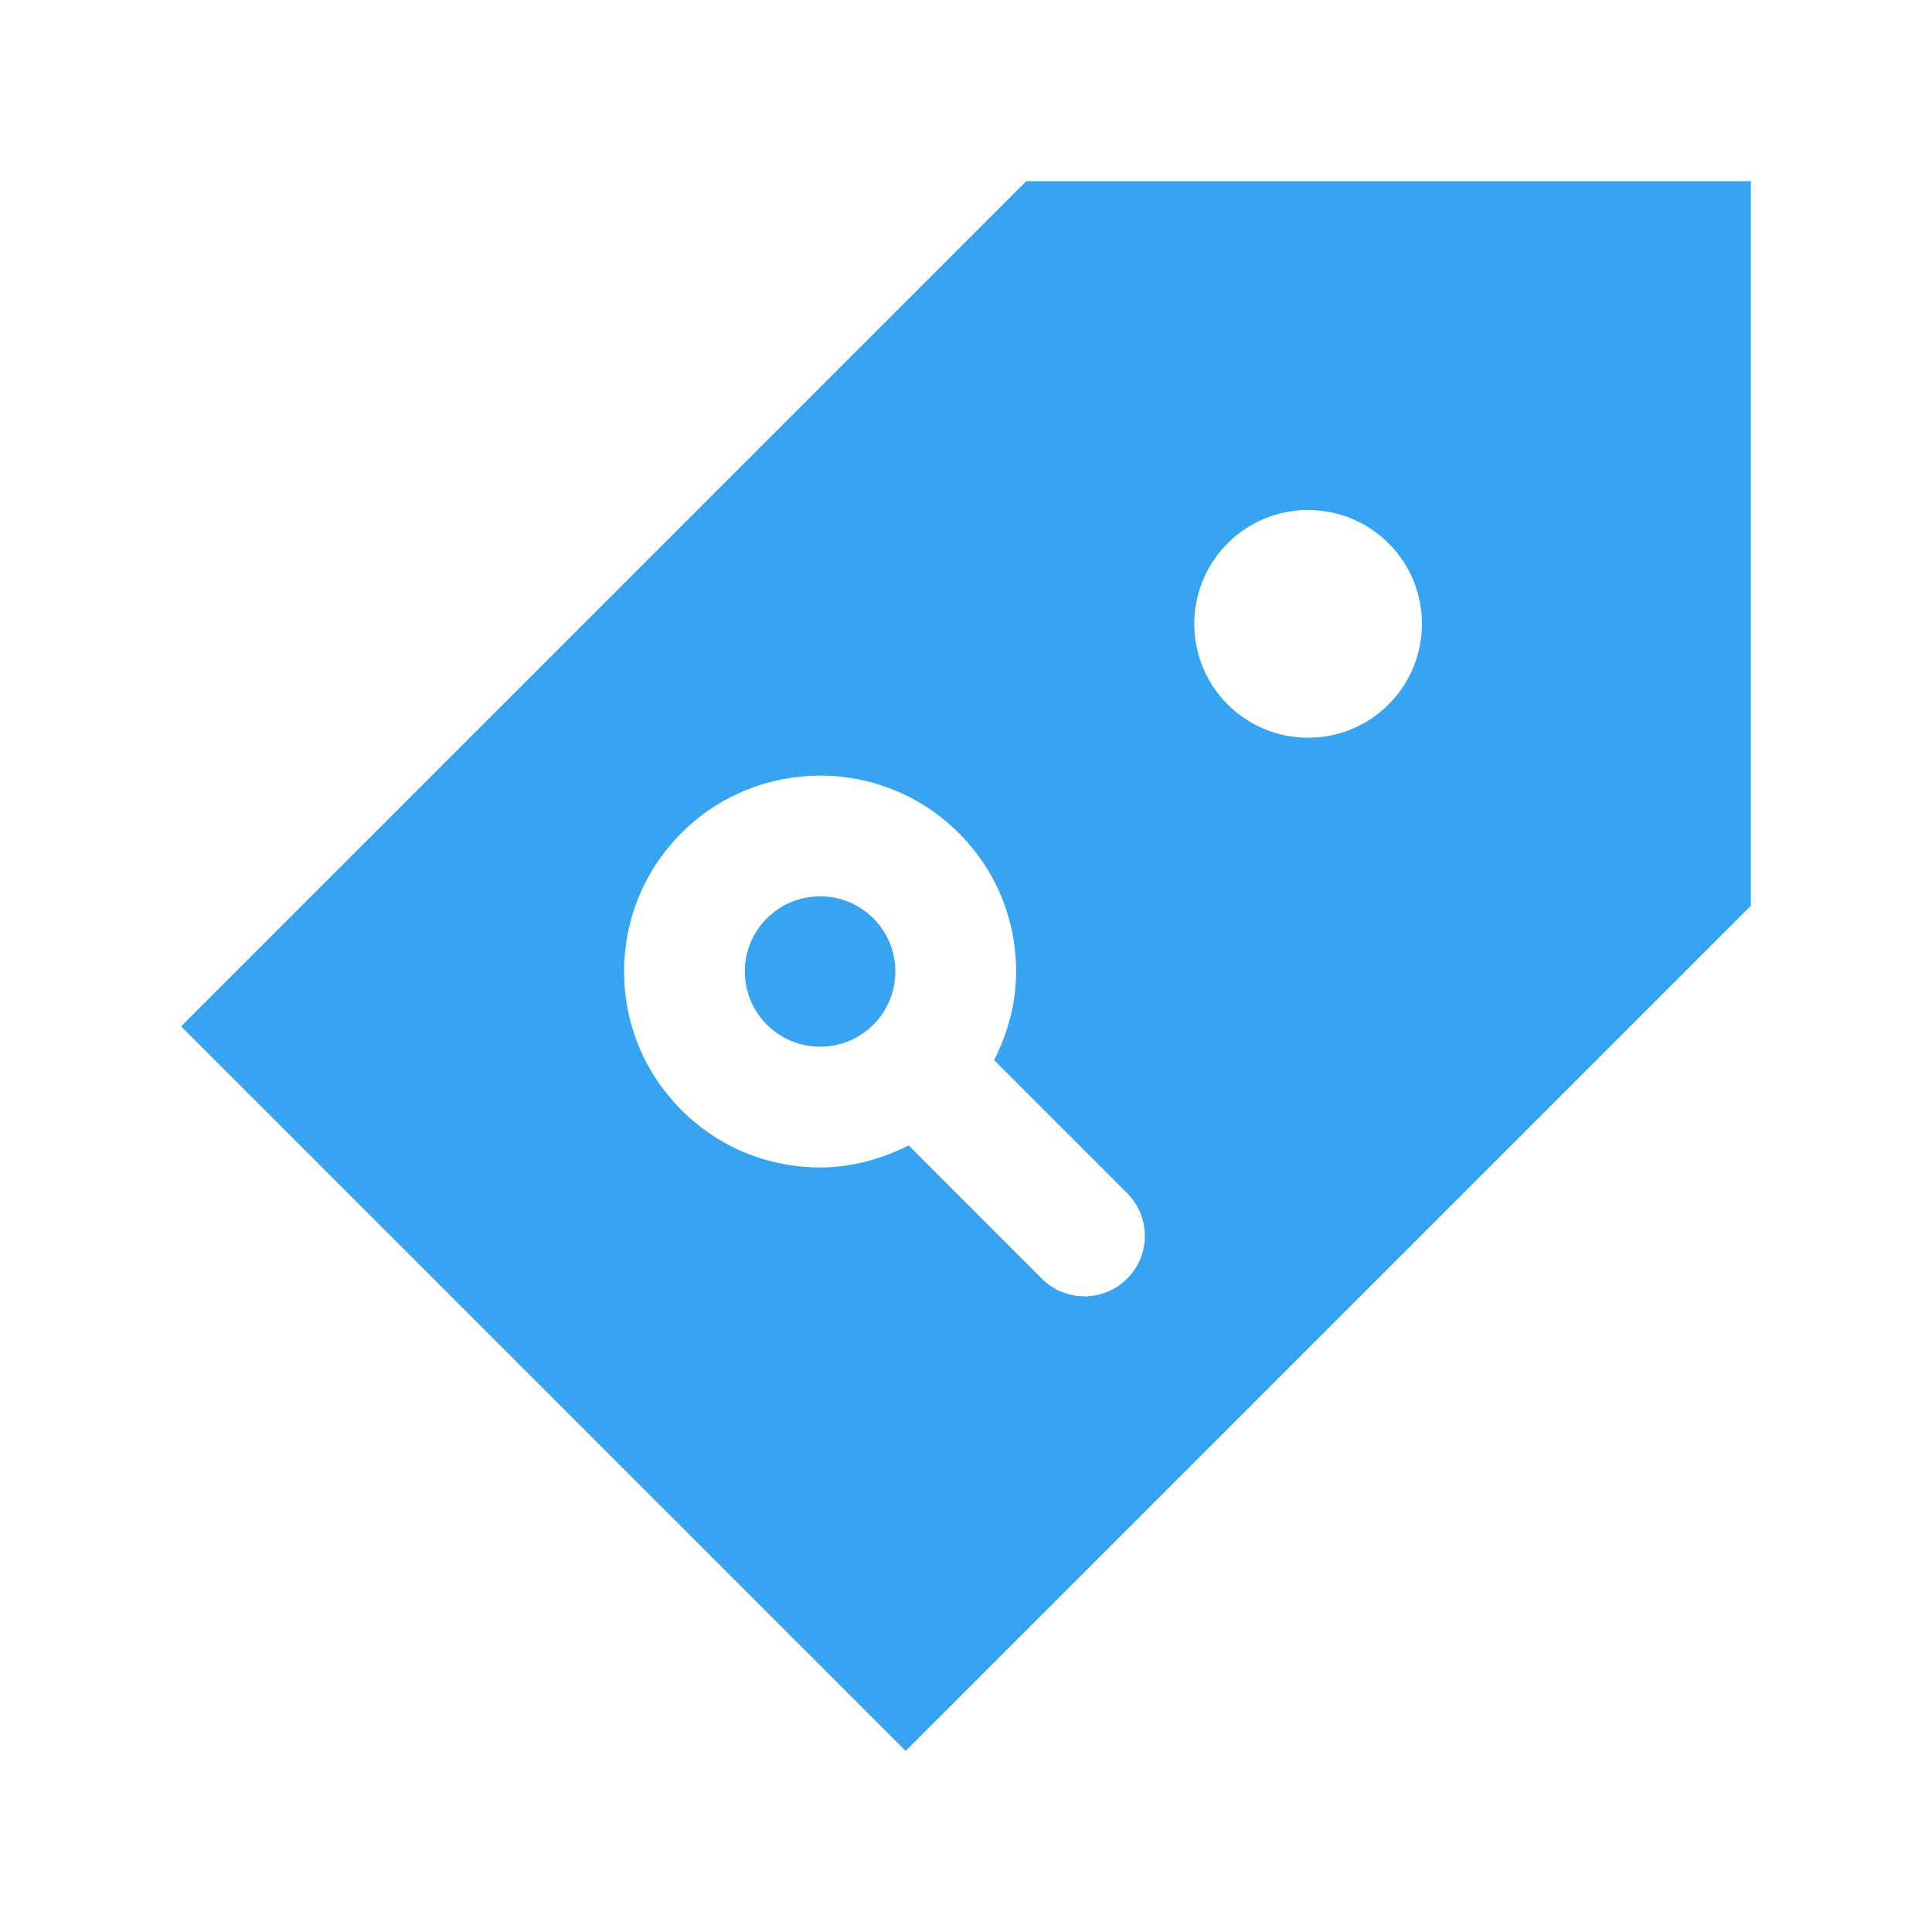<?xml version="1.0" ?>

<!-- Uploaded to: SVG Repo, www.svgrepo.com, Generator: SVG Repo Mixer Tools -->
<svg width="800px" height="800px" viewBox="0 0 32 32" id="Layer_1" version="1.1" xml:space="preserve" xmlns="http://www.w3.org/2000/svg" xmlns:xlink="http://www.w3.org/1999/xlink">

<style type="text/css">
	.st0{fill:#37a4f1;}
	.st1{fill:#37a4f1;}
	.st2{fill:#37a4f1;}
</style>

<g>

<path class="st2" d="M14.83,16.091c0-0.333-0.13-0.646-0.365-0.881   c0-0,0-0,0-0c-0.243-0.243-0.562-0.364-0.881-0.364   c-0.319,0-0.639,0.121-0.882,0.364c-0.235,0.235-0.365,0.548-0.365,0.881   s0.13,0.646,0.365,0.881c0.486,0.486,1.277,0.487,1.763,0   C14.7,16.737,14.83,16.424,14.83,16.091z"/>

<path class="st2" d="M17,3L3,17l12,12l14-14V3H17z M18.669,21.178   c-0.195,0.195-0.451,0.293-0.707,0.293s-0.512-0.098-0.707-0.293l-2.206-2.207   c-0.461,0.234-0.96,0.365-1.465,0.366c-0.832,0-1.663-0.316-2.296-0.95   c-0.613-0.613-0.951-1.428-0.951-2.295s0.338-1.683,0.951-2.296   c1.266-1.266,3.325-1.266,4.591,0c0,0,0,0,0,0   c0.613,0.613,0.951,1.428,0.951,2.295c0,0.521-0.135,1.016-0.365,1.467   l2.205,2.205C19.06,20.154,19.06,20.788,18.669,21.178z M23,11.667   c-0.736,0.736-1.93,0.736-2.667,0c-0.736-0.736-0.736-1.93,0-2.667   S22.264,8.264,23,9S23.736,10.93,23,11.667z"/>

</g>

</svg>